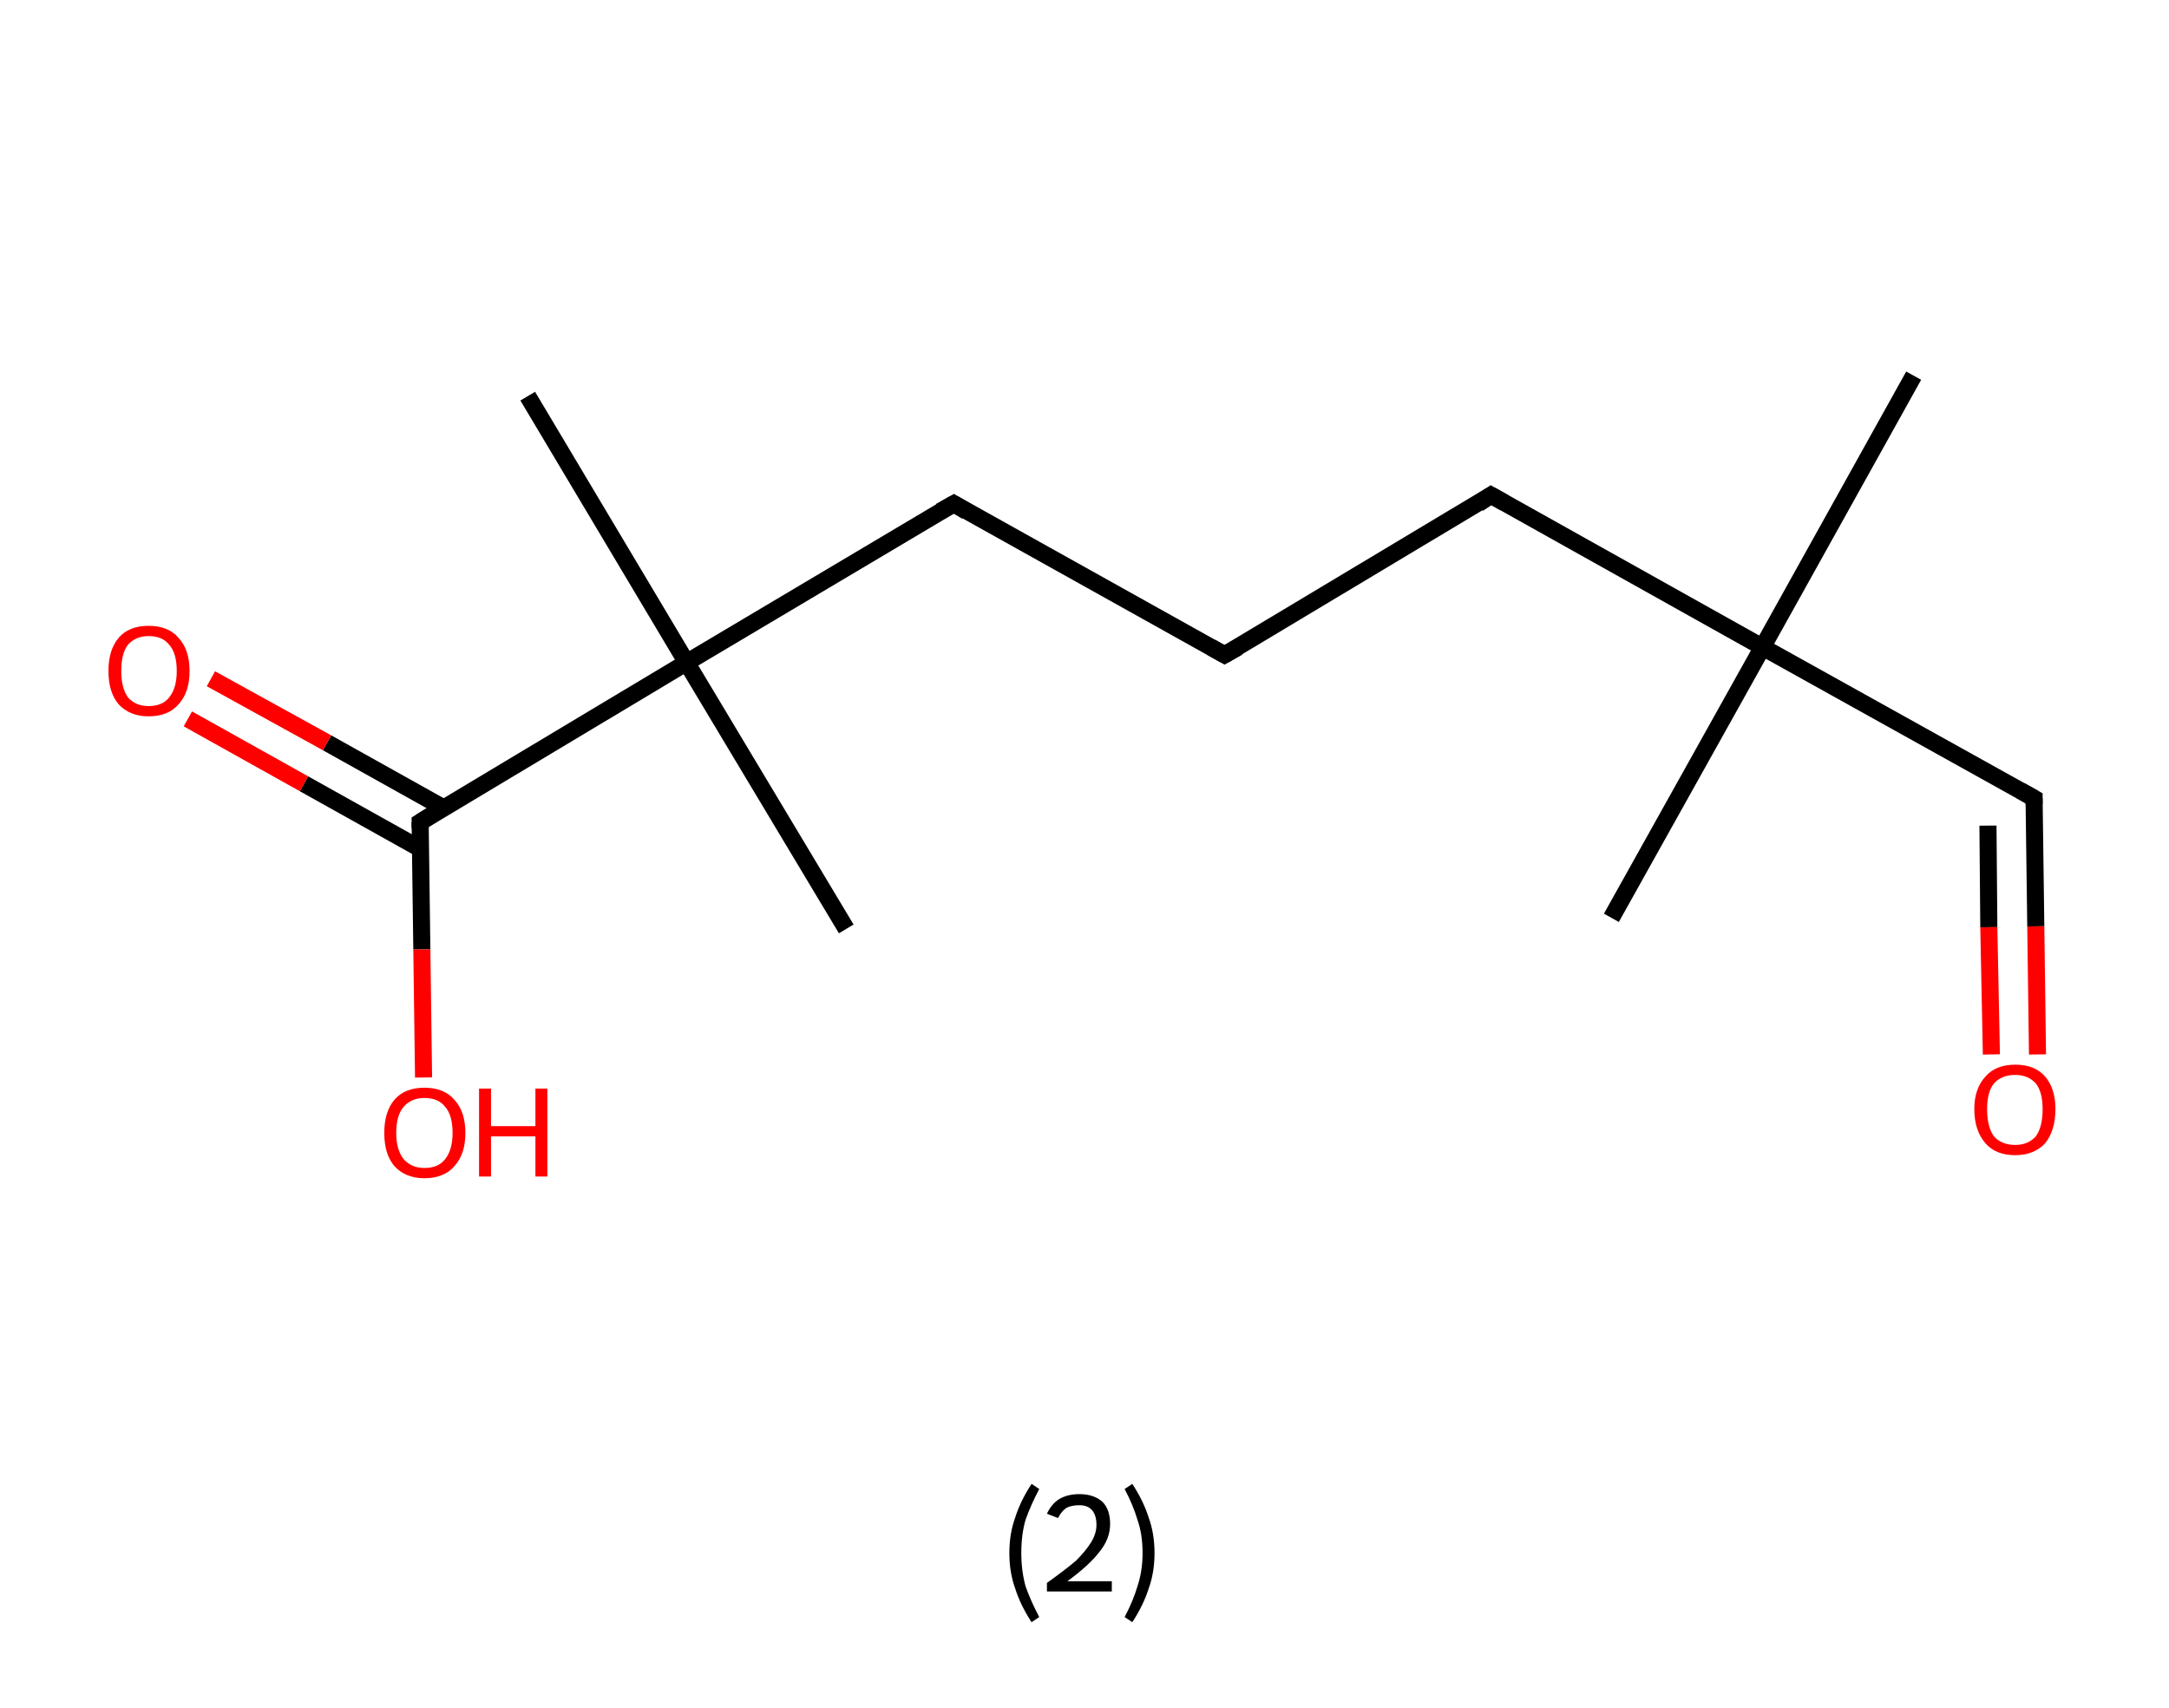 <?xml version='1.0' encoding='ASCII' standalone='yes'?>
<svg xmlns="http://www.w3.org/2000/svg" xmlns:rdkit="http://www.rdkit.org/xml" xmlns:xlink="http://www.w3.org/1999/xlink" version="1.1" baseProfile="full" xml:space="preserve" width="254px" height="200px" viewBox="0 0 254 200">
<!-- END OF HEADER -->
<rect style="opacity:1.0;fill:#FFFFFF;stroke:none" width="254.0" height="200.0" x="0.0" y="0.0"> </rect>
<path class="bond-0 atom-0 atom-1" d="M 224.1,44.0 L 206.4,75.8" style="fill:none;fill-rule:evenodd;stroke:#000000;stroke-width:2.0px;stroke-linecap:butt;stroke-linejoin:miter;stroke-opacity:1"/>
<path class="bond-1 atom-1 atom-2" d="M 206.4,75.8 L 188.7,107.5" style="fill:none;fill-rule:evenodd;stroke:#000000;stroke-width:2.0px;stroke-linecap:butt;stroke-linejoin:miter;stroke-opacity:1"/>
<path class="bond-2 atom-1 atom-3" d="M 206.4,75.8 L 238.2,93.5" style="fill:none;fill-rule:evenodd;stroke:#000000;stroke-width:2.0px;stroke-linecap:butt;stroke-linejoin:miter;stroke-opacity:1"/>
<path class="bond-3 atom-3 atom-4" d="M 238.2,93.5 L 238.4,108.5" style="fill:none;fill-rule:evenodd;stroke:#000000;stroke-width:2.0px;stroke-linecap:butt;stroke-linejoin:miter;stroke-opacity:1"/>
<path class="bond-3 atom-3 atom-4" d="M 238.4,108.5 L 238.6,123.5" style="fill:none;fill-rule:evenodd;stroke:#FF0000;stroke-width:2.0px;stroke-linecap:butt;stroke-linejoin:miter;stroke-opacity:1"/>
<path class="bond-3 atom-3 atom-4" d="M 232.8,96.7 L 232.9,108.6" style="fill:none;fill-rule:evenodd;stroke:#000000;stroke-width:2.0px;stroke-linecap:butt;stroke-linejoin:miter;stroke-opacity:1"/>
<path class="bond-3 atom-3 atom-4" d="M 232.9,108.6 L 233.2,123.5" style="fill:none;fill-rule:evenodd;stroke:#FF0000;stroke-width:2.0px;stroke-linecap:butt;stroke-linejoin:miter;stroke-opacity:1"/>
<path class="bond-4 atom-1 atom-5" d="M 206.4,75.8 L 174.6,58.0" style="fill:none;fill-rule:evenodd;stroke:#000000;stroke-width:2.0px;stroke-linecap:butt;stroke-linejoin:miter;stroke-opacity:1"/>
<path class="bond-5 atom-5 atom-6" d="M 174.6,58.0 L 143.4,76.7" style="fill:none;fill-rule:evenodd;stroke:#000000;stroke-width:2.0px;stroke-linecap:butt;stroke-linejoin:miter;stroke-opacity:1"/>
<path class="bond-6 atom-6 atom-7" d="M 143.4,76.7 L 111.7,59.0" style="fill:none;fill-rule:evenodd;stroke:#000000;stroke-width:2.0px;stroke-linecap:butt;stroke-linejoin:miter;stroke-opacity:1"/>
<path class="bond-7 atom-7 atom-8" d="M 111.7,59.0 L 80.4,77.6" style="fill:none;fill-rule:evenodd;stroke:#000000;stroke-width:2.0px;stroke-linecap:butt;stroke-linejoin:miter;stroke-opacity:1"/>
<path class="bond-8 atom-8 atom-9" d="M 80.4,77.6 L 99.1,108.8" style="fill:none;fill-rule:evenodd;stroke:#000000;stroke-width:2.0px;stroke-linecap:butt;stroke-linejoin:miter;stroke-opacity:1"/>
<path class="bond-9 atom-8 atom-10" d="M 80.4,77.6 L 61.8,46.4" style="fill:none;fill-rule:evenodd;stroke:#000000;stroke-width:2.0px;stroke-linecap:butt;stroke-linejoin:miter;stroke-opacity:1"/>
<path class="bond-10 atom-8 atom-11" d="M 80.4,77.6 L 49.2,96.3" style="fill:none;fill-rule:evenodd;stroke:#000000;stroke-width:2.0px;stroke-linecap:butt;stroke-linejoin:miter;stroke-opacity:1"/>
<path class="bond-11 atom-11 atom-12" d="M 51.9,94.6 L 38.3,87.0" style="fill:none;fill-rule:evenodd;stroke:#000000;stroke-width:2.0px;stroke-linecap:butt;stroke-linejoin:miter;stroke-opacity:1"/>
<path class="bond-11 atom-11 atom-12" d="M 38.3,87.0 L 24.7,79.5" style="fill:none;fill-rule:evenodd;stroke:#FF0000;stroke-width:2.0px;stroke-linecap:butt;stroke-linejoin:miter;stroke-opacity:1"/>
<path class="bond-11 atom-11 atom-12" d="M 49.2,99.4 L 35.6,91.8" style="fill:none;fill-rule:evenodd;stroke:#000000;stroke-width:2.0px;stroke-linecap:butt;stroke-linejoin:miter;stroke-opacity:1"/>
<path class="bond-11 atom-11 atom-12" d="M 35.6,91.8 L 22.0,84.2" style="fill:none;fill-rule:evenodd;stroke:#FF0000;stroke-width:2.0px;stroke-linecap:butt;stroke-linejoin:miter;stroke-opacity:1"/>
<path class="bond-12 atom-11 atom-13" d="M 49.2,96.3 L 49.4,111.2" style="fill:none;fill-rule:evenodd;stroke:#000000;stroke-width:2.0px;stroke-linecap:butt;stroke-linejoin:miter;stroke-opacity:1"/>
<path class="bond-12 atom-11 atom-13" d="M 49.4,111.2 L 49.6,126.2" style="fill:none;fill-rule:evenodd;stroke:#FF0000;stroke-width:2.0px;stroke-linecap:butt;stroke-linejoin:miter;stroke-opacity:1"/>
<path d="M 236.6,92.6 L 238.2,93.5 L 238.2,94.2" style="fill:none;stroke:#000000;stroke-width:2.0px;stroke-linecap:butt;stroke-linejoin:miter;stroke-opacity:1;"/>
<path d="M 176.2,58.9 L 174.6,58.0 L 173.1,59.0" style="fill:none;stroke:#000000;stroke-width:2.0px;stroke-linecap:butt;stroke-linejoin:miter;stroke-opacity:1;"/>
<path d="M 145.0,75.8 L 143.4,76.7 L 141.8,75.8" style="fill:none;stroke:#000000;stroke-width:2.0px;stroke-linecap:butt;stroke-linejoin:miter;stroke-opacity:1;"/>
<path d="M 113.2,59.9 L 111.7,59.0 L 110.1,59.9" style="fill:none;stroke:#000000;stroke-width:2.0px;stroke-linecap:butt;stroke-linejoin:miter;stroke-opacity:1;"/>
<path d="M 50.8,95.3 L 49.2,96.3 L 49.2,97.0" style="fill:none;stroke:#000000;stroke-width:2.0px;stroke-linecap:butt;stroke-linejoin:miter;stroke-opacity:1;"/>
<path class="atom-4" d="M 231.2 129.9 Q 231.2 127.5, 232.5 126.1 Q 233.7 124.7, 236.0 124.7 Q 238.3 124.7, 239.5 126.1 Q 240.7 127.5, 240.7 129.9 Q 240.7 132.4, 239.5 133.9 Q 238.2 135.3, 236.0 135.3 Q 233.7 135.3, 232.5 133.9 Q 231.2 132.4, 231.2 129.9 M 236.0 134.1 Q 237.5 134.1, 238.4 133.1 Q 239.2 132.0, 239.2 129.9 Q 239.2 127.9, 238.4 126.9 Q 237.5 125.9, 236.0 125.9 Q 234.4 125.9, 233.5 126.9 Q 232.7 127.9, 232.7 129.9 Q 232.7 132.0, 233.5 133.1 Q 234.4 134.1, 236.0 134.1 " fill="#FF0000"/>
<path class="atom-12" d="M 12.7 78.6 Q 12.7 76.1, 13.9 74.7 Q 15.1 73.3, 17.4 73.3 Q 19.7 73.3, 20.9 74.7 Q 22.2 76.1, 22.2 78.6 Q 22.2 81.1, 20.9 82.5 Q 19.7 83.9, 17.4 83.9 Q 15.2 83.9, 13.9 82.5 Q 12.7 81.1, 12.7 78.6 M 17.4 82.7 Q 19.0 82.7, 19.8 81.7 Q 20.7 80.6, 20.7 78.6 Q 20.7 76.5, 19.8 75.5 Q 19.0 74.5, 17.4 74.5 Q 15.9 74.5, 15.0 75.5 Q 14.2 76.5, 14.2 78.6 Q 14.2 80.6, 15.0 81.7 Q 15.9 82.7, 17.4 82.7 " fill="#FF0000"/>
<path class="atom-13" d="M 45.0 132.7 Q 45.0 130.2, 46.2 128.8 Q 47.4 127.4, 49.7 127.4 Q 52.0 127.4, 53.2 128.8 Q 54.5 130.2, 54.5 132.7 Q 54.5 135.2, 53.2 136.6 Q 52.0 138.0, 49.7 138.0 Q 47.5 138.0, 46.2 136.6 Q 45.0 135.2, 45.0 132.7 M 49.7 136.8 Q 51.3 136.8, 52.1 135.8 Q 53.0 134.7, 53.0 132.7 Q 53.0 130.6, 52.1 129.6 Q 51.3 128.6, 49.7 128.6 Q 48.2 128.6, 47.3 129.6 Q 46.4 130.6, 46.4 132.7 Q 46.4 134.7, 47.3 135.8 Q 48.2 136.8, 49.7 136.8 " fill="#FF0000"/>
<path class="atom-13" d="M 56.1 127.5 L 57.5 127.5 L 57.5 131.9 L 62.7 131.9 L 62.7 127.5 L 64.1 127.5 L 64.1 137.8 L 62.7 137.8 L 62.7 133.1 L 57.5 133.1 L 57.5 137.8 L 56.1 137.8 L 56.1 127.5 " fill="#FF0000"/>
<path class="legend" d="M 118.2 181.9 Q 118.2 179.6, 118.9 177.7 Q 119.5 175.8, 120.8 173.8 L 121.7 174.4 Q 120.7 176.3, 120.1 178.0 Q 119.6 179.7, 119.6 181.9 Q 119.6 184.0, 120.1 185.8 Q 120.7 187.5, 121.7 189.4 L 120.8 190.0 Q 119.5 188.0, 118.9 186.1 Q 118.2 184.2, 118.2 181.9 " fill="#000000"/>
<path class="legend" d="M 122.6 177.3 Q 123.1 176.2, 124.0 175.6 Q 125.0 175.0, 126.4 175.0 Q 128.1 175.0, 129.1 175.9 Q 130.0 176.8, 130.0 178.5 Q 130.0 180.2, 128.8 181.7 Q 127.6 183.3, 125.0 185.2 L 130.2 185.2 L 130.2 186.4 L 122.6 186.4 L 122.6 185.4 Q 124.7 183.9, 126.0 182.8 Q 127.2 181.6, 127.8 180.6 Q 128.4 179.6, 128.4 178.6 Q 128.4 177.5, 127.9 176.9 Q 127.4 176.3, 126.4 176.3 Q 125.5 176.3, 124.9 176.6 Q 124.3 177.0, 123.9 177.8 L 122.6 177.3 " fill="#000000"/>
<path class="legend" d="M 135.2 181.9 Q 135.2 184.2, 134.5 186.1 Q 133.9 188.0, 132.6 190.0 L 131.7 189.4 Q 132.7 187.5, 133.2 185.8 Q 133.8 184.0, 133.8 181.9 Q 133.8 179.7, 133.2 178.0 Q 132.7 176.3, 131.7 174.4 L 132.6 173.8 Q 133.9 175.8, 134.5 177.7 Q 135.2 179.6, 135.2 181.9 " fill="#000000"/>
</svg>
